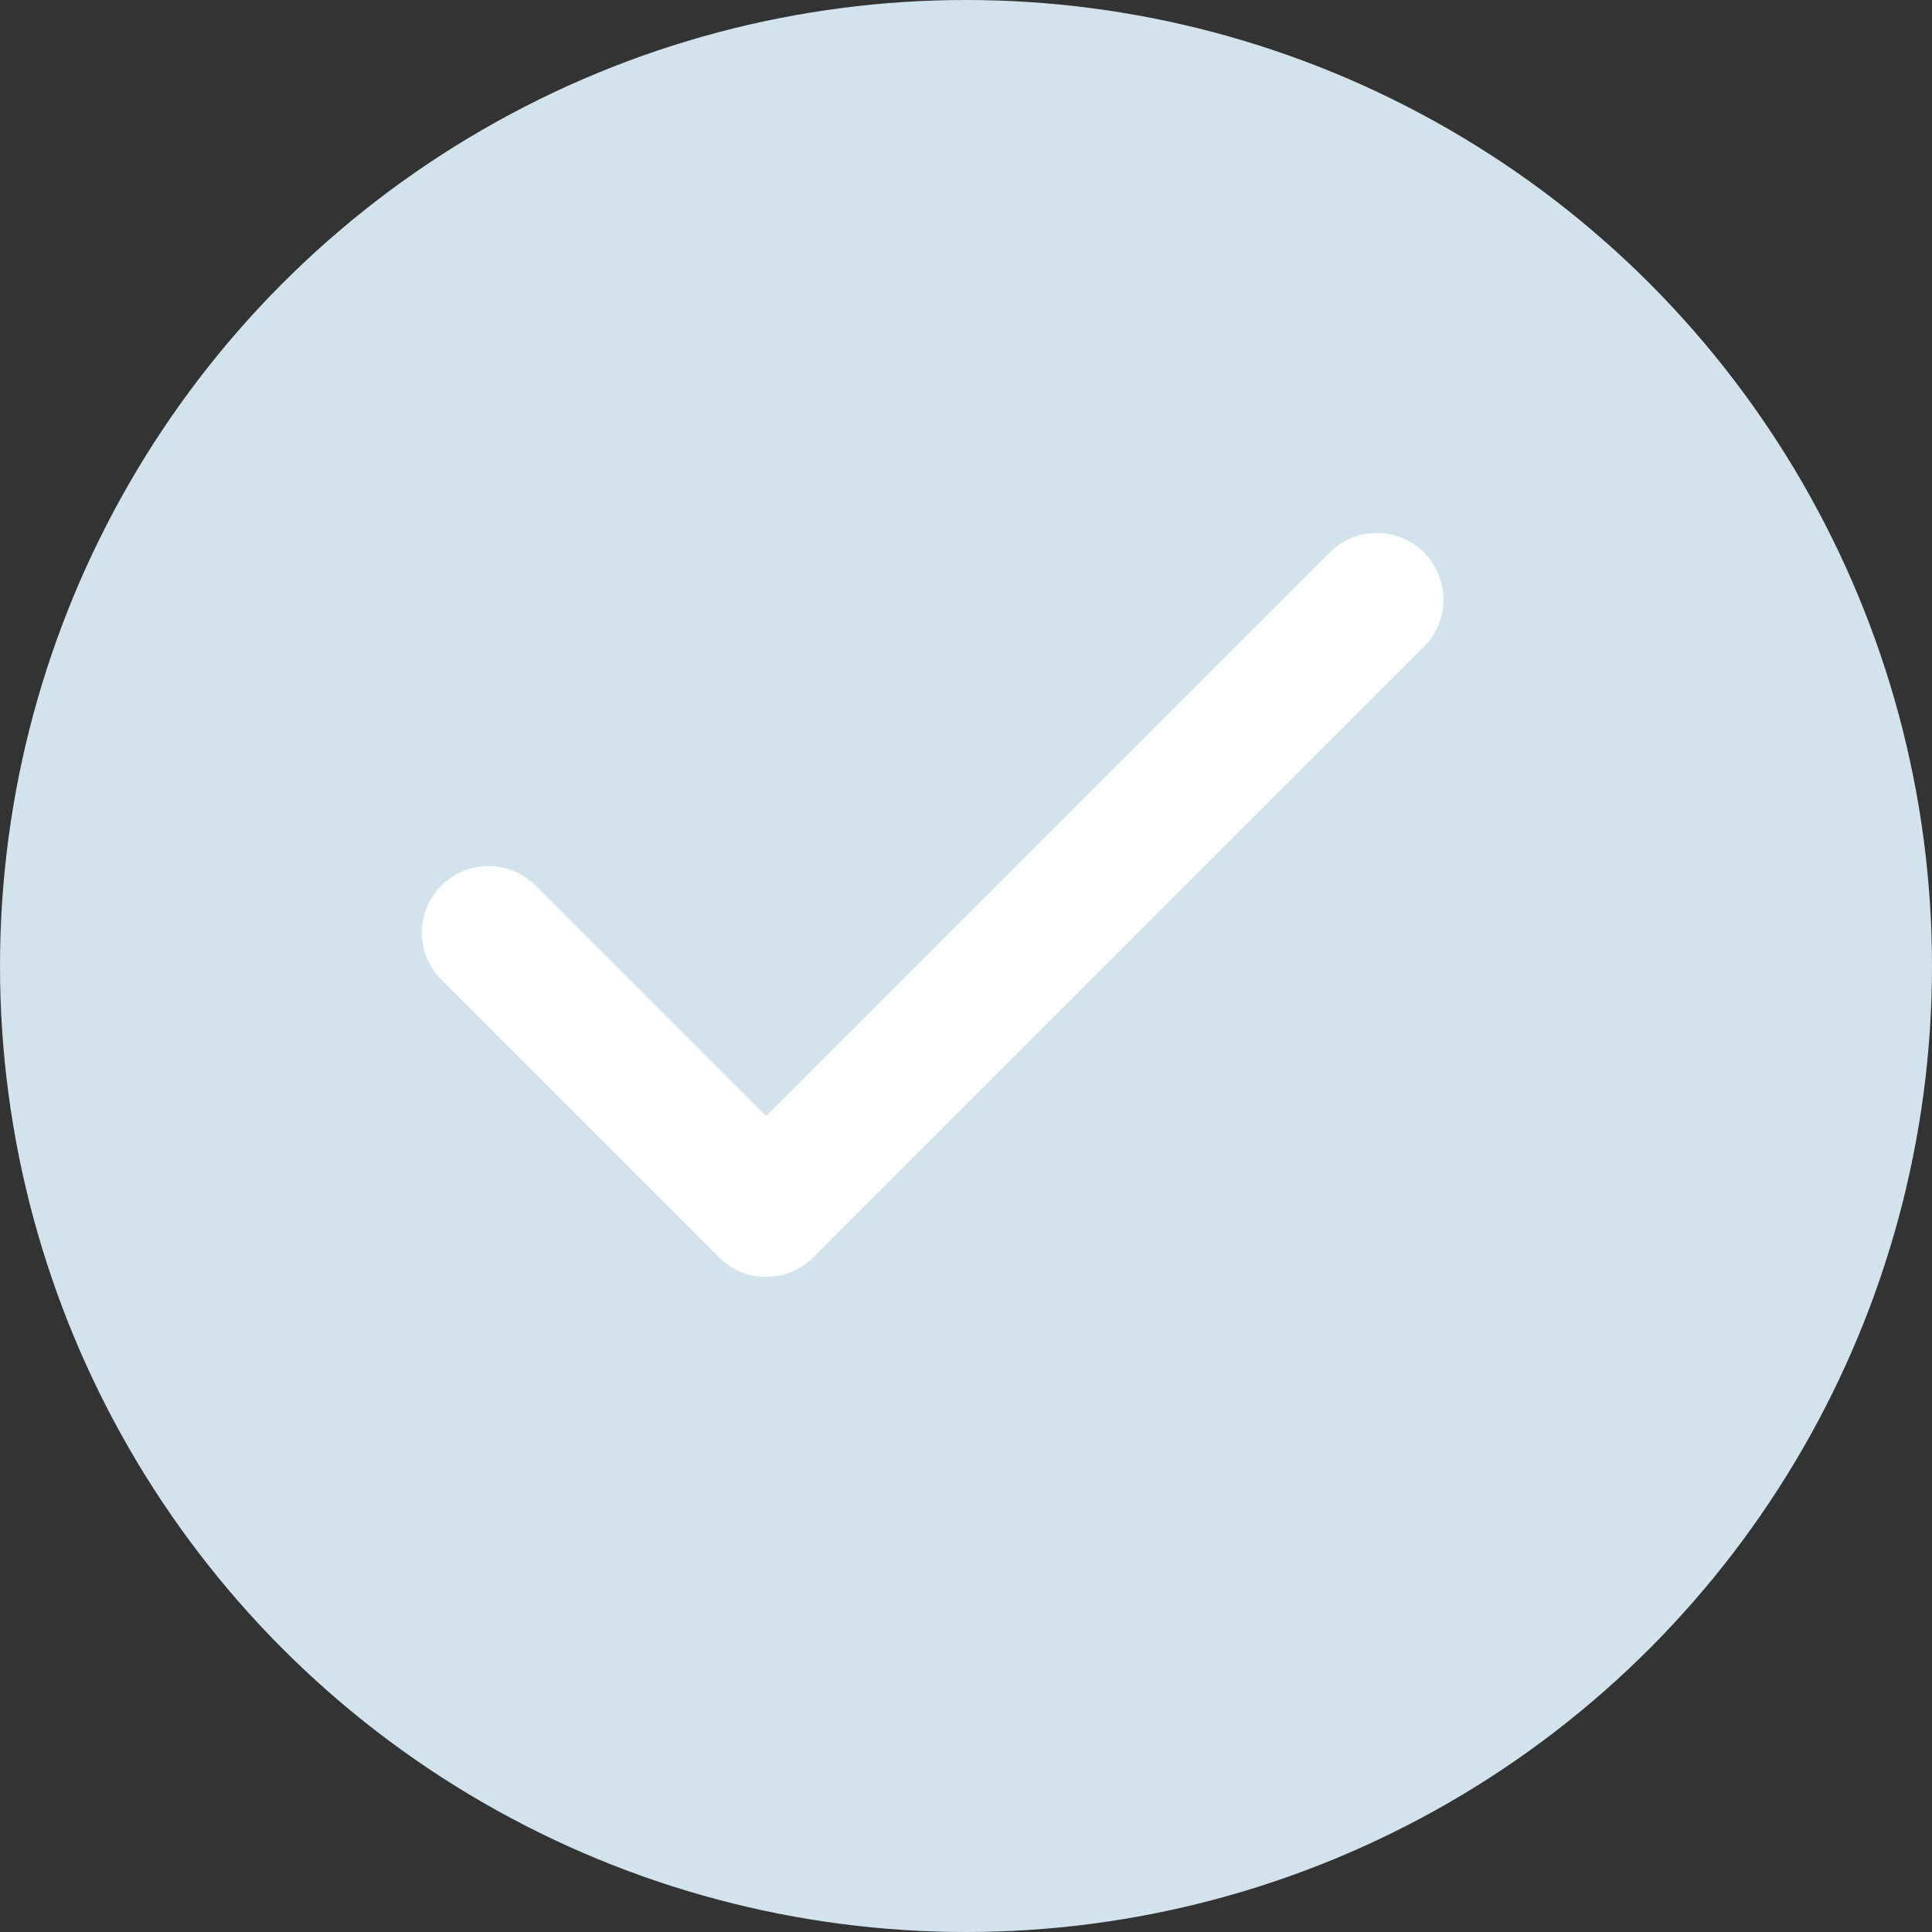 <svg width="29" height="29" viewBox="0 0 29 29" fill="none" xmlns="http://www.w3.org/2000/svg">
<rect x="0" y="0" width="29" height="29" fill="#333333" stroke="none"/>
<circle cx="14.5" cy="14.5" r="14.5" fill="#D2E3ED"/>
<path d="M20.667 9L11.5 18.167L7.333 14" stroke="white" stroke-width="2" stroke-linecap="round" stroke-linejoin="round"/>
</svg>
